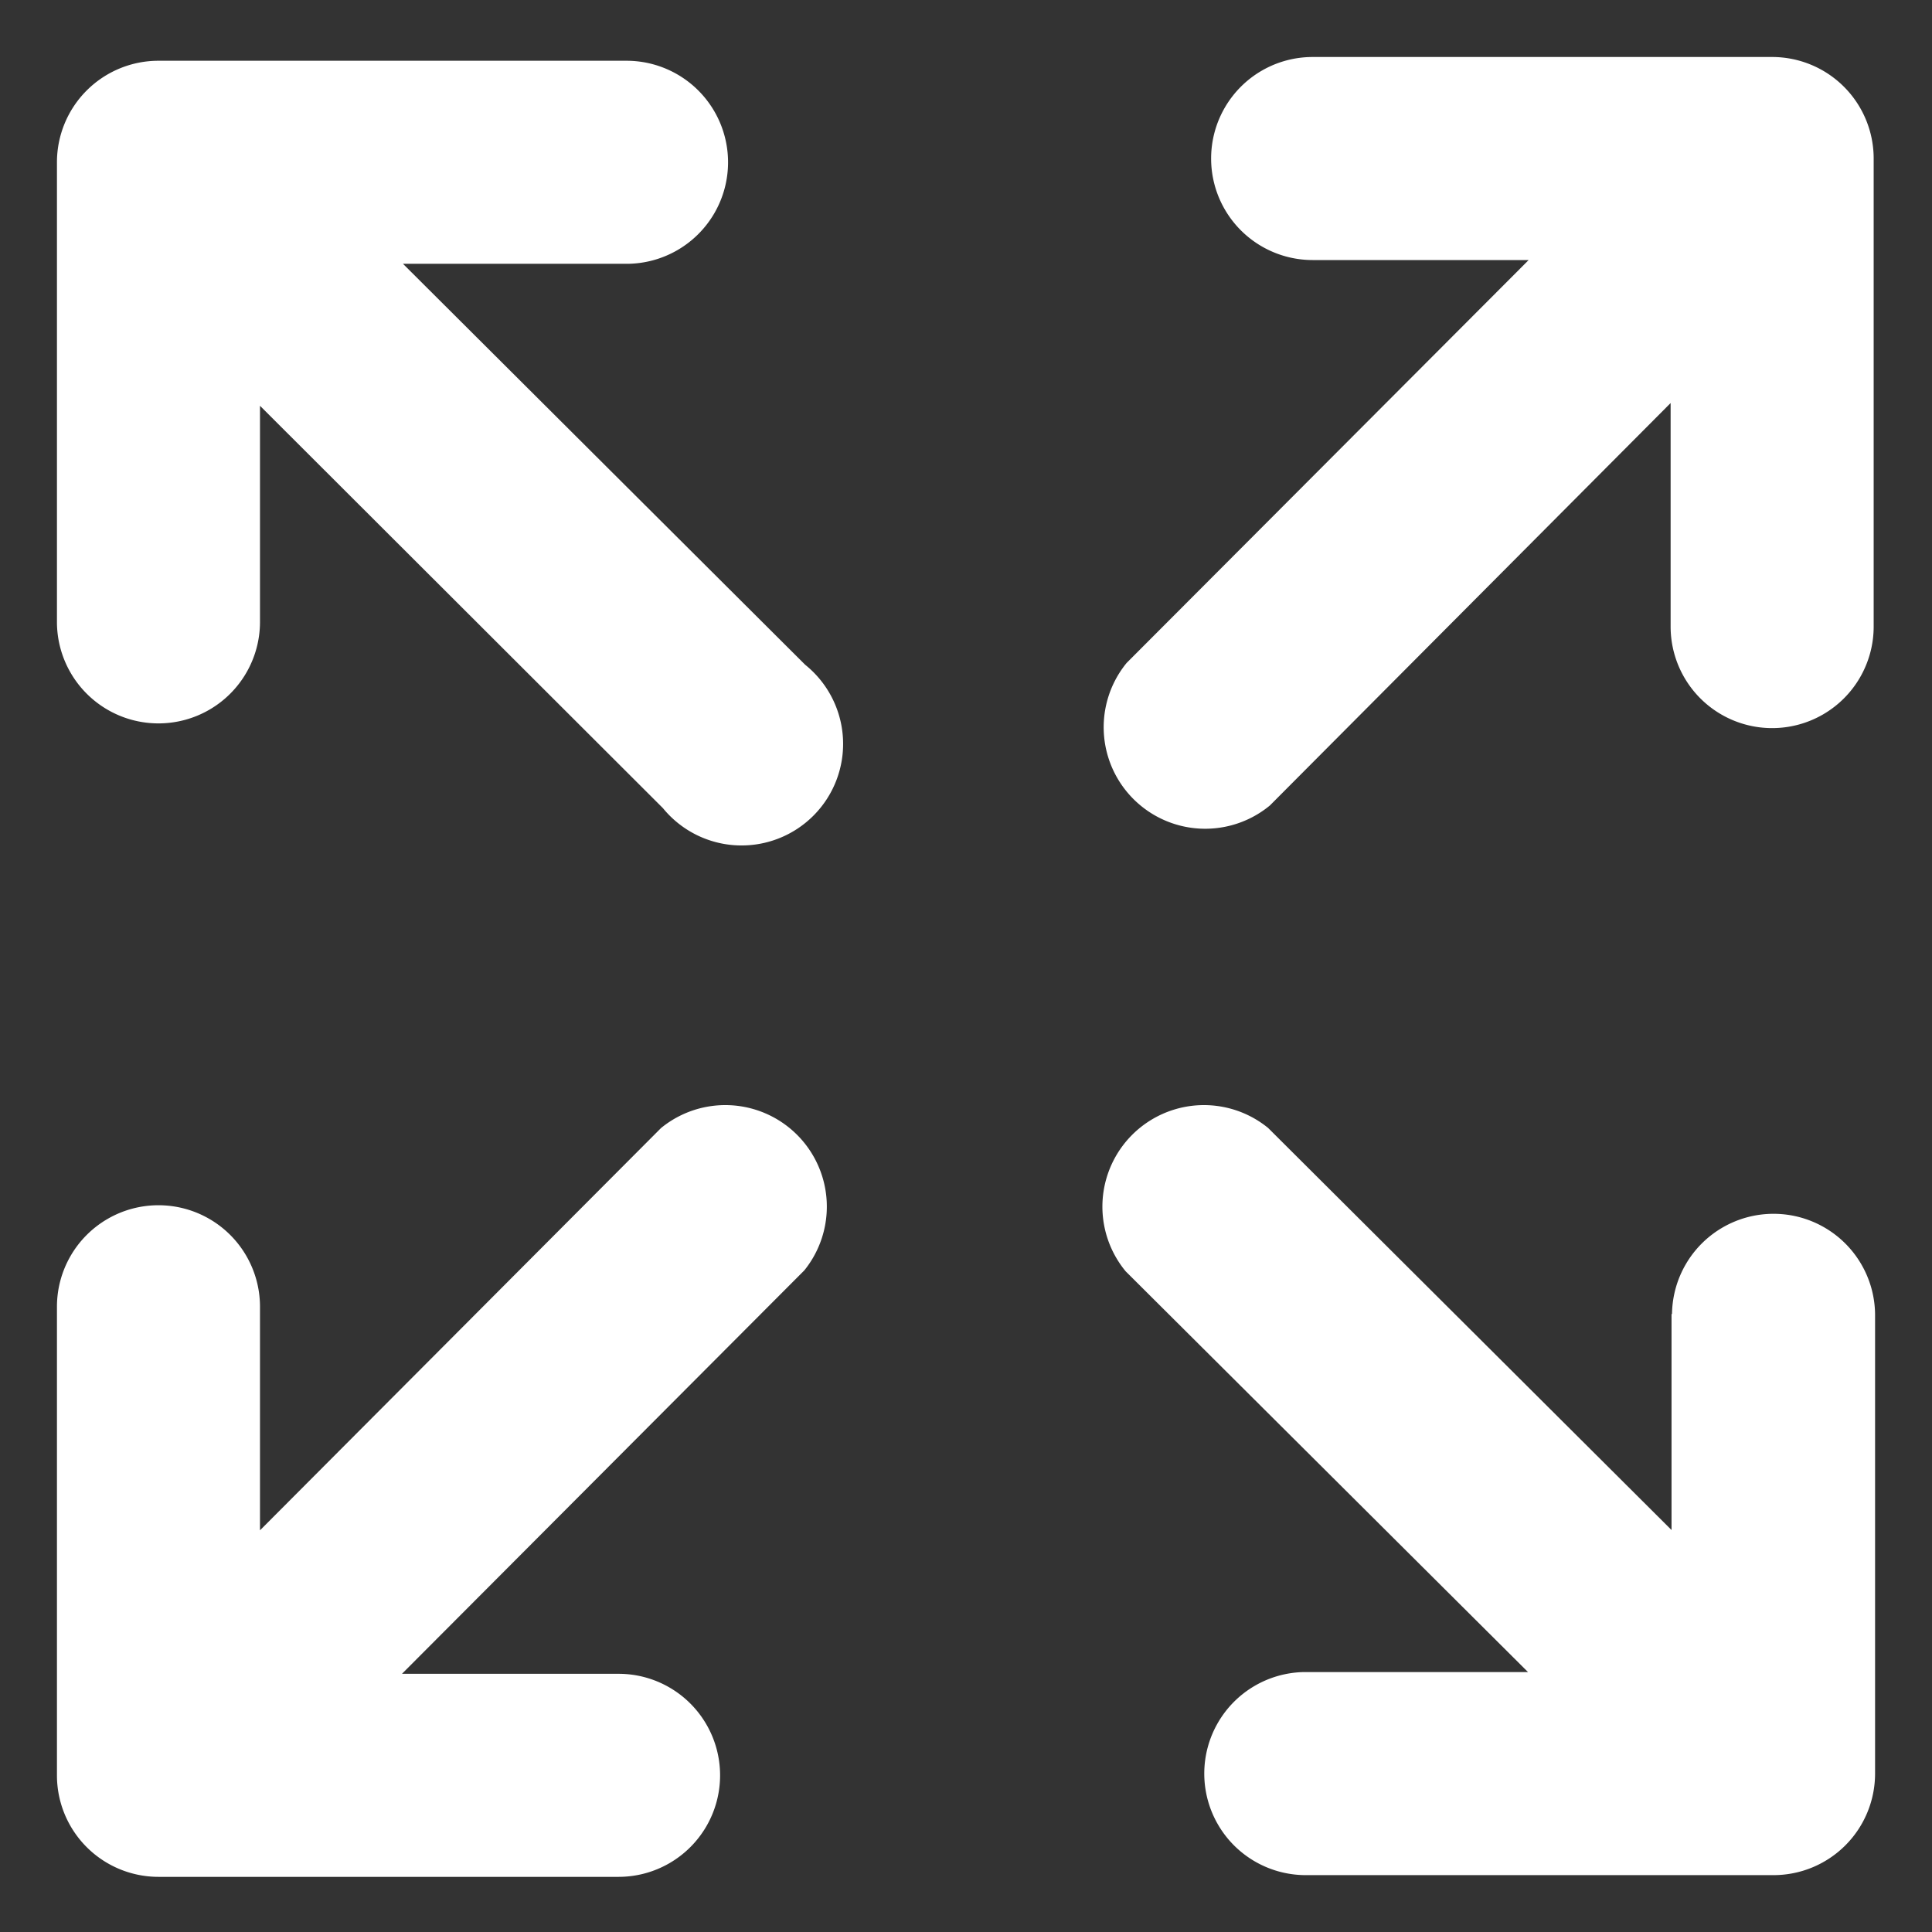 <svg id="Layer_2" data-name="Layer 2" xmlns="http://www.w3.org/2000/svg" viewBox="0 0 107.444 107.444"><rect x="0" y="0" width="107.444" height="107.444" fill="#333333" stroke="none"/><path d="M73,14.462A5.646,5.646,0,0,1,73,3.17H98.555A5.646,5.646,0,0,1,104.2,8.816v26.03a5.646,5.646,0,1,1-11.292,0V22.414L70.624,44.793a5.646,5.646,0,0,1-7.97-7.924L85.013,14.462ZM14.459,34.584a5.646,5.646,0,1,1-11.292,0V9.025A5.646,5.646,0,0,1,8.813,3.379h26.03a5.646,5.646,0,0,1,0,11.292H22.411l22.369,22.3a5.647,5.647,0,1,1-7.914,7.971L14.459,22.567ZM34.4,93.085a5.646,5.646,0,1,1,0,11.292H8.813a5.646,5.646,0,0,1-5.646-5.646V72.673a5.646,5.646,0,1,1,11.292,0V85.105l22.3-22.369a5.646,5.646,0,0,1,7.971,7.914L22.355,93.085Zm58.585-20.01a5.647,5.647,0,0,1,11.293,0V98.634a5.647,5.647,0,0,1-5.647,5.647H72.545a5.647,5.647,0,0,1,0-11.293H84.977L62.6,70.7a5.647,5.647,0,0,1,7.924-7.971l22.435,22.36V73.075Z" style="fill:#ffffff"/></svg>